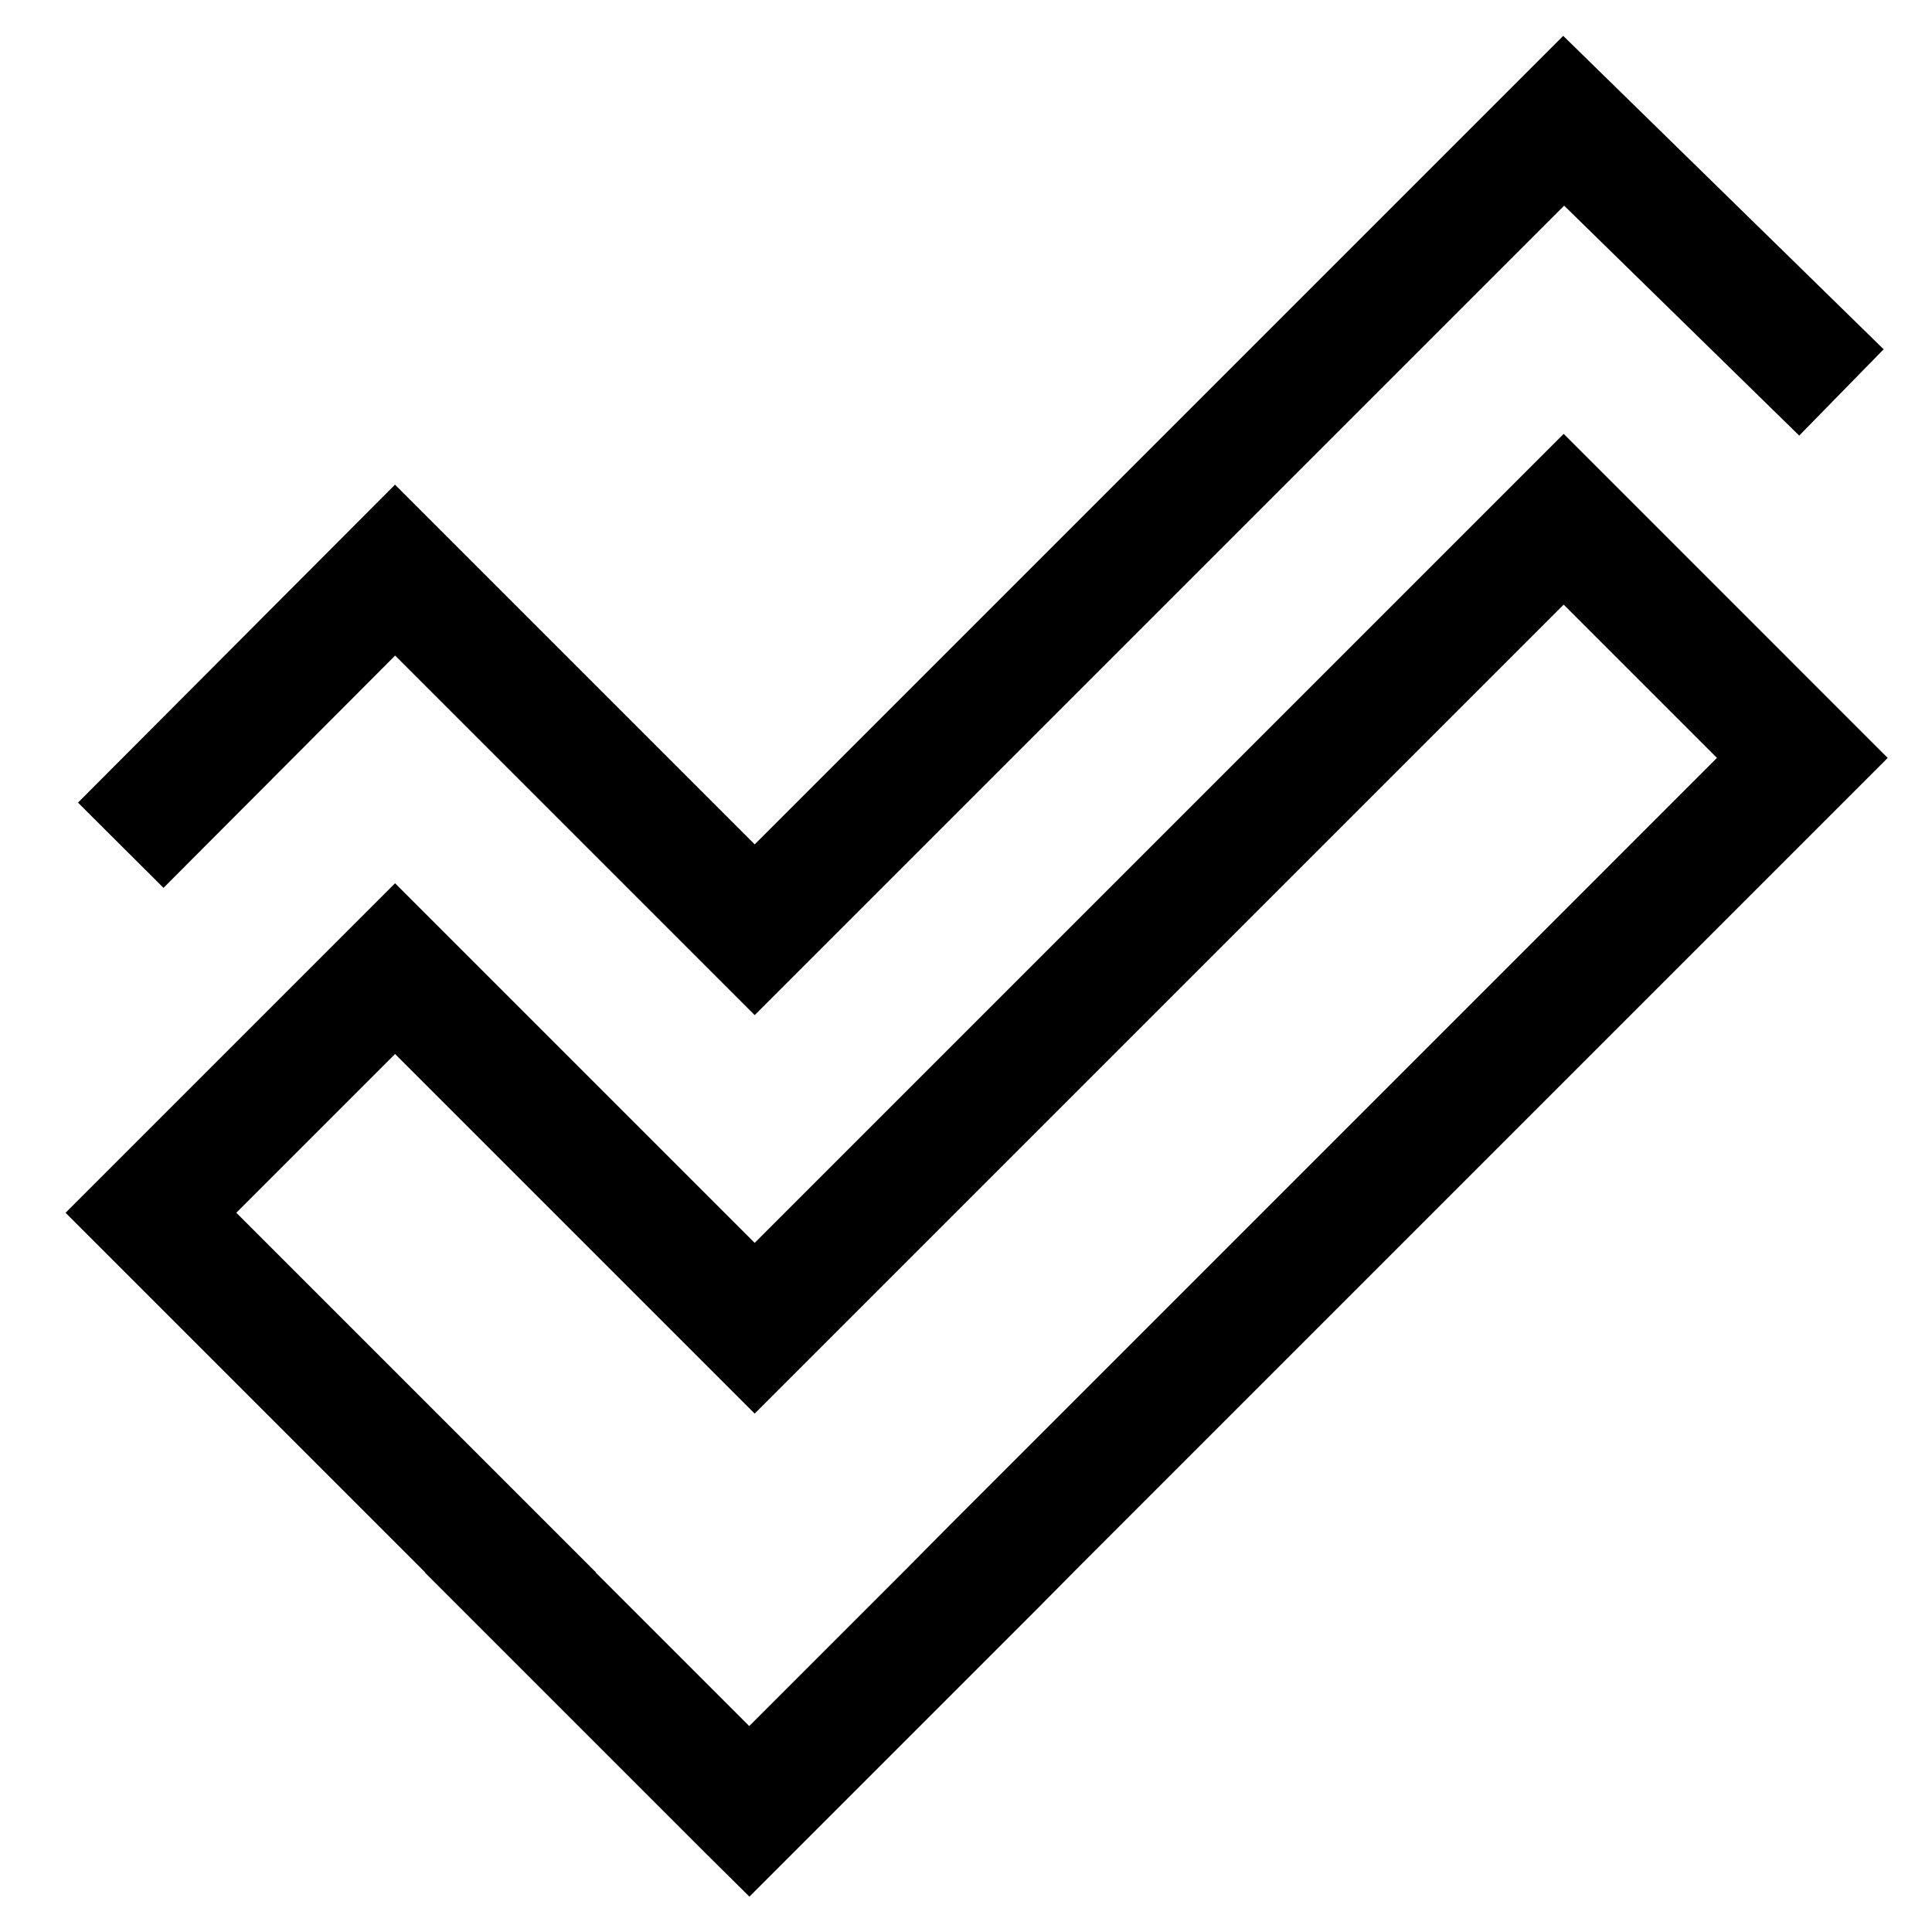 <svg xmlns="http://www.w3.org/2000/svg" viewBox="0 0 512 512">
  <polygon fill="currentColor" points="104.714 173.731 200 269.018 414.515 54.503 476.812 115.438 499.188 92.562 414.266 9.497 200 223.763 104.681 128.443 20.669 212.703 43.331 235.297 104.714 173.731" class="ci-primary"/>
  <path fill="currentColor" d="M414.39,114.982,200,329.373l-95.3-95.3L17.373,321.4l95.3,95.3-.054.054,74.562,74.562,11.368,11.26.054.054,76.011-76.01,11.25-11.359,214.4-214.4ZM251.935,403.935,240.675,415.3l-42.124,42.124-.054-.054-40.621-40.622.054-.054-95.3-95.3,42.07-42.07,95.3,95.3,214.39-214.39,40.621,40.621Z" class="ci-primary"/>
</svg>
